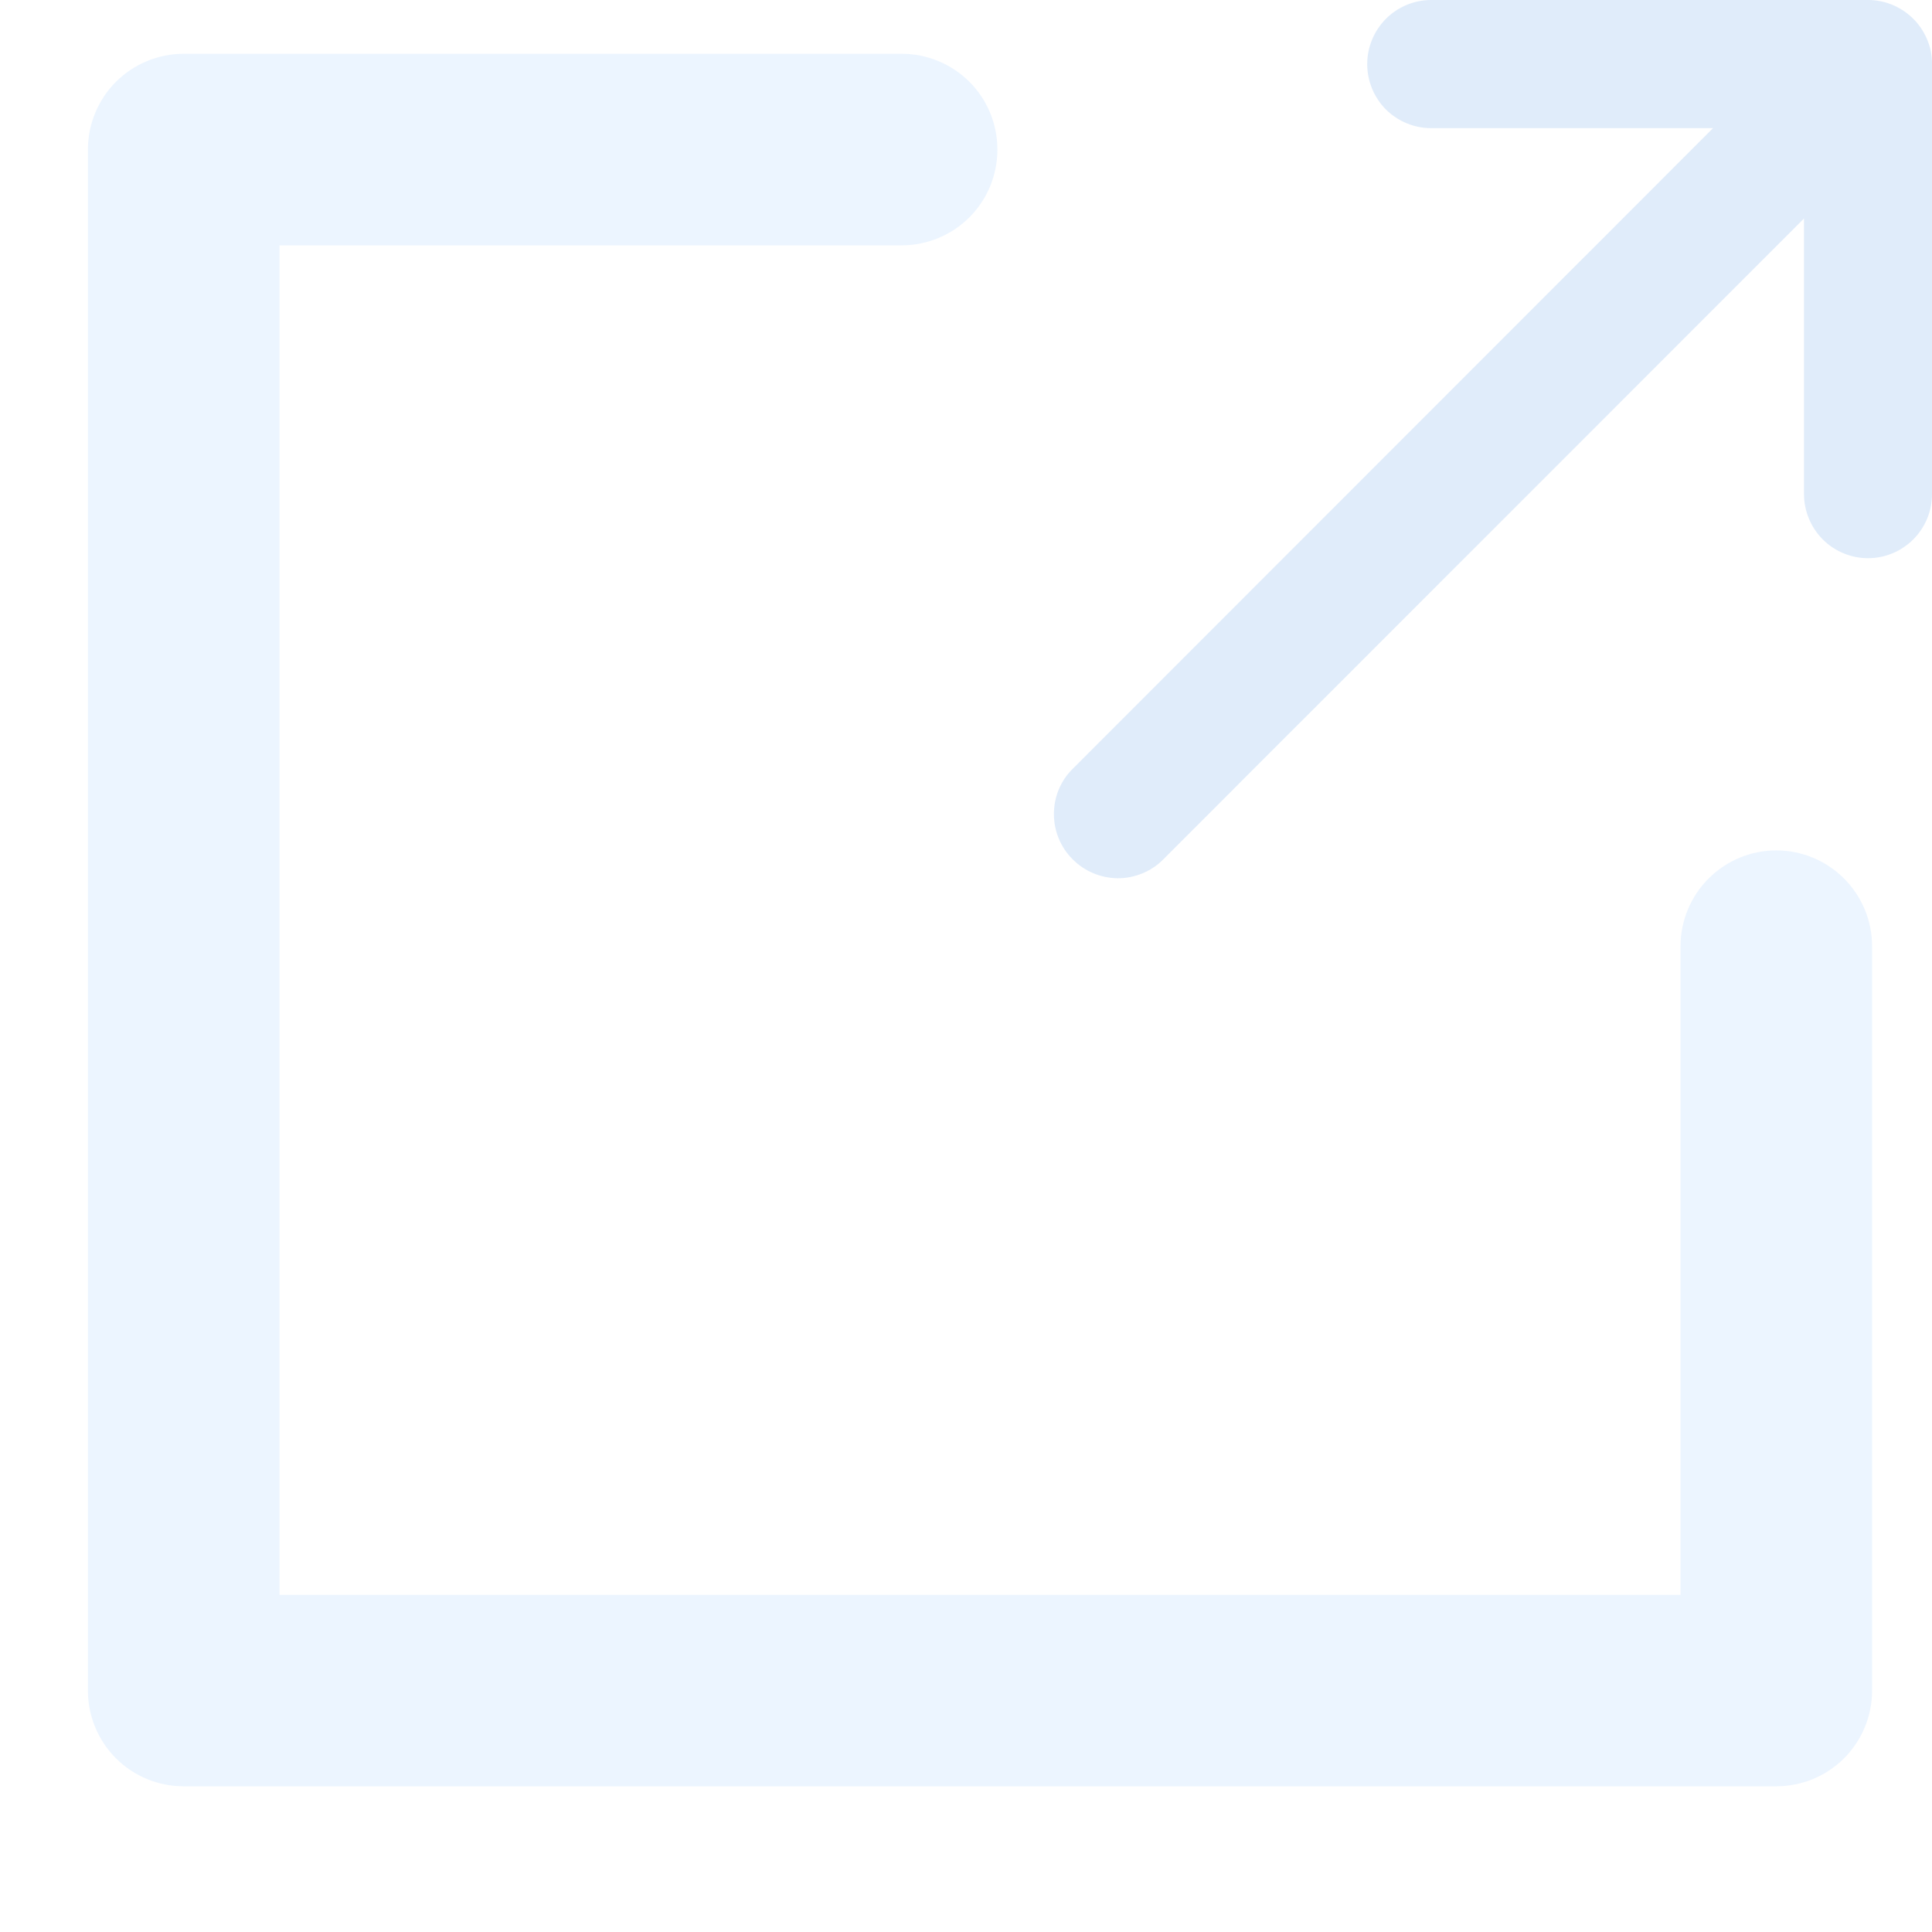 <svg width="12" height="12" viewBox="0 0 12 12" fill="none" xmlns="http://www.w3.org/2000/svg">
<path d="M11.033 5.282C10.875 5.282 10.724 5.345 10.612 5.457C10.501 5.568 10.438 5.72 10.438 5.877V9.906H1.736V1.524H5.6C5.758 1.524 5.91 1.461 6.021 1.35C6.133 1.238 6.195 1.087 6.195 0.929C6.195 0.771 6.133 0.62 6.021 0.508C5.91 0.397 5.758 0.334 5.6 0.334H1.141C0.983 0.334 0.832 0.397 0.72 0.508C0.609 0.62 0.546 0.771 0.546 0.929V10.501C0.546 10.658 0.609 10.81 0.72 10.921C0.832 11.033 0.983 11.095 1.141 11.095H11.033C11.191 11.095 11.342 11.033 11.454 10.921C11.565 10.81 11.628 10.658 11.628 10.501V5.877C11.628 5.72 11.565 5.568 11.454 5.457C11.342 5.345 11.191 5.282 11.033 5.282Z" fill="#C4DEFF" fill-opacity="0.32"/>
<path d="M11.583 0H8.889C8.784 0 8.683 0.042 8.608 0.117C8.534 0.192 8.492 0.293 8.492 0.398C8.492 0.504 8.534 0.605 8.608 0.68C8.683 0.754 8.784 0.796 8.889 0.796H10.64L6.662 4.776C6.587 4.85 6.546 4.951 6.546 5.056C6.546 5.161 6.587 5.262 6.662 5.337C6.699 5.374 6.743 5.404 6.791 5.424C6.84 5.444 6.892 5.455 6.944 5.455C6.997 5.455 7.049 5.444 7.097 5.424C7.146 5.404 7.19 5.374 7.226 5.337L11.205 1.357V3.069C11.205 3.174 11.247 3.275 11.321 3.35C11.396 3.425 11.497 3.467 11.603 3.467C11.708 3.467 11.809 3.425 11.884 3.35C11.959 3.275 12 3.174 12 3.069V0.398C12.001 0.344 11.99 0.291 11.968 0.241C11.947 0.192 11.916 0.147 11.877 0.11C11.838 0.073 11.792 0.044 11.741 0.025C11.691 0.006 11.637 -0.002 11.583 0Z" fill="#DDEAFA" fill-opacity="0.92"/>
</svg>
